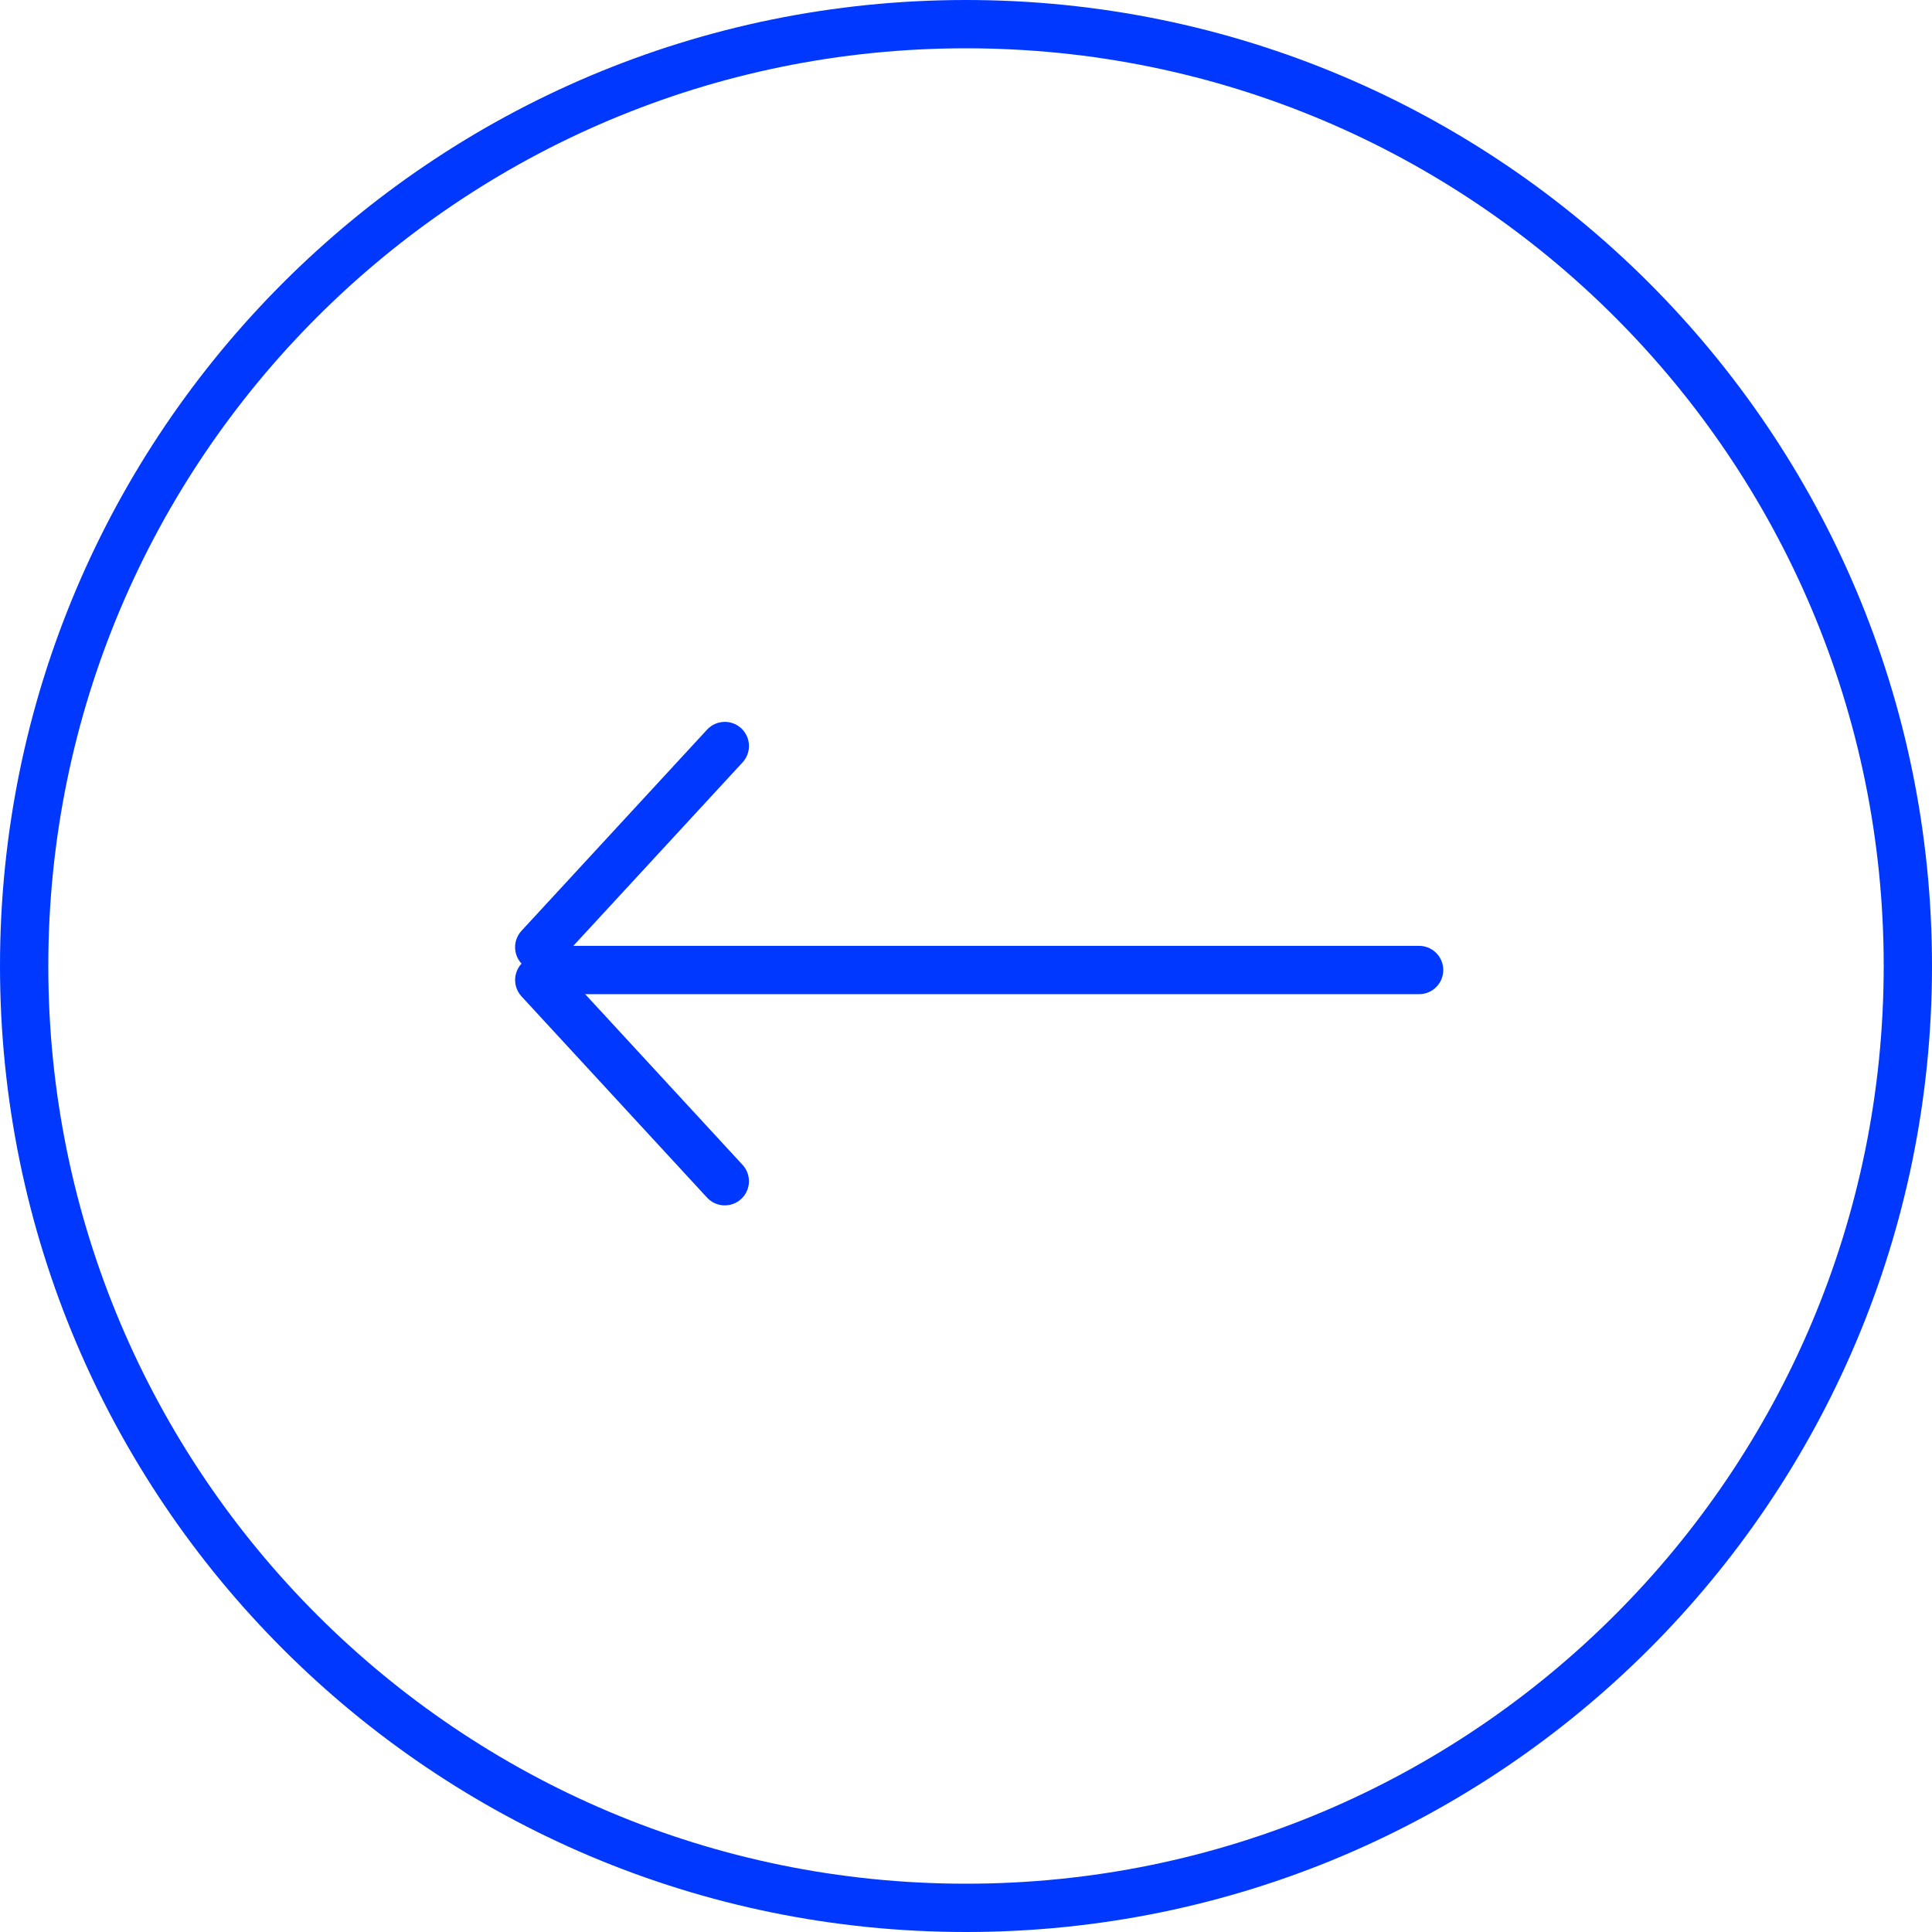 <svg width="40" height="40" viewBox="0 0 40 40" fill="none" xmlns="http://www.w3.org/2000/svg">
<line x1="29.381" y1="20.083" x2="11.631" y2="20.083" stroke="#0038FF" stroke-linecap="round"/>
<line x1="15.006" y1="24.456" x2="11.165" y2="20.29" stroke="#0038FF" stroke-linecap="round"/>
<line x1="0.5" y1="-0.5" x2="6.167" y2="-0.5" transform="matrix(-0.678 0.735 0.735 0.678 15.713 15.417)" stroke="#0038FF" stroke-linecap="round"/>
<path d="M20 39.5C9.23 39.5 0.5 30.77 0.5 20C0.5 9.23 9.23 0.5 20 0.5C30.77 0.5 39.5 9.23 39.5 20C39.5 30.77 30.77 39.5 20 39.5Z" stroke="#0038FF"/>
</svg>
